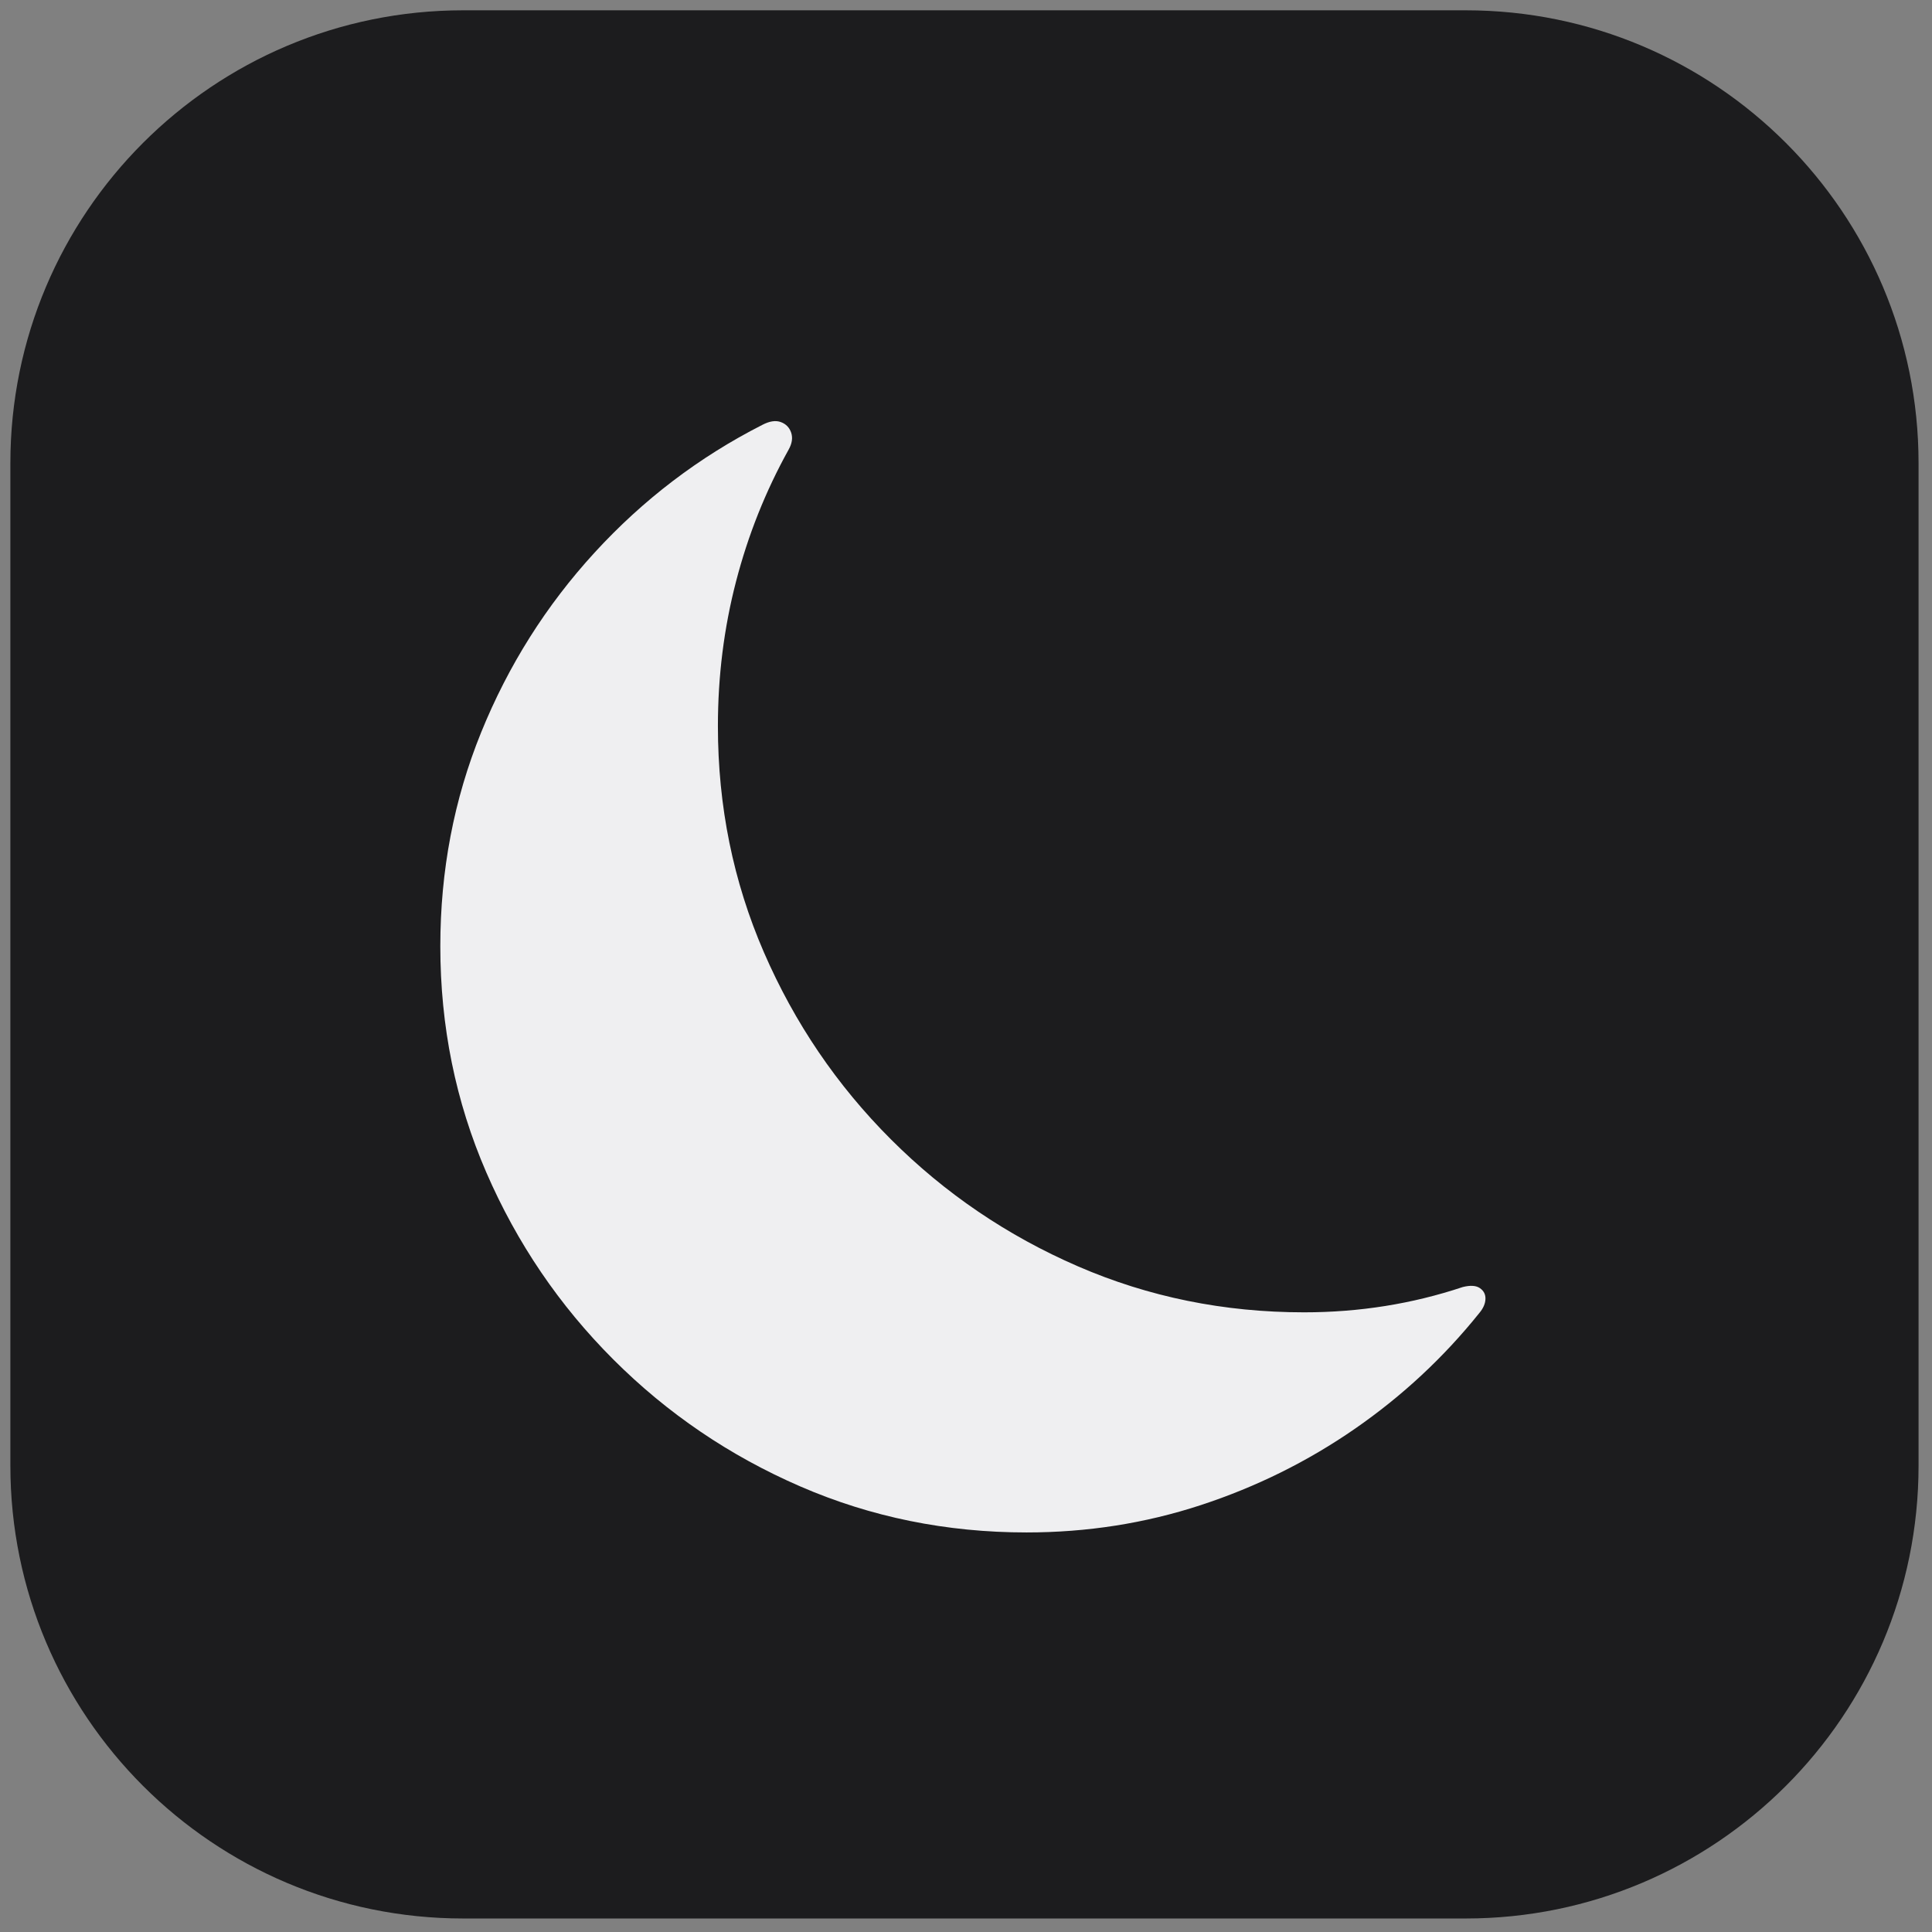 <?xml version="1.0" encoding="UTF-8" standalone="no"?>
<!DOCTYPE svg PUBLIC "-//W3C//DTD SVG 1.1//EN" "http://www.w3.org/Graphics/SVG/1.1/DTD/svg11.dtd">
<!-- Created with Vectornator (http://vectornator.io/) -->
<svg height="100%" stroke-miterlimit="10" style="fill-rule:nonzero;clip-rule:evenodd;stroke-linecap:round;stroke-linejoin:round;" version="1.1" viewBox="0 0 512 512" width="100%" xml:space="preserve" xmlns="http://www.w3.org/2000/svg" xmlns:vectornator="http://vectornator.io" xmlns:xlink="http://www.w3.org/1999/xlink">
<rect x="0" y="0" width="512" height="512" fill="#808080" stroke="none"/>
<defs/>
<g id="Слой-1" vectornator:layerName="Слой 1">
<path d="M2.749 122.731C2.749 56.457 56.474 2.731 122.749 2.731L388.437 2.731C454.711 2.731 508.437 56.457 508.437 122.731L508.437 388.419C508.437 454.694 454.711 508.419 388.437 508.419L122.749 508.419C56.474 508.419 2.749 454.694 2.749 388.419L2.749 122.731Z" fill="#1c1c1e" fill-rule="nonzero" opacity="1" stroke="none" vectornator:layerName="Прямоугольник 1"/>
<path d="M190.253 192.427C190.253 179.227 191.852 166.458 195.051 154.121C198.249 141.785 202.895 130.133 208.987 119.167C209.901 117.542 210.129 116.045 209.672 114.674C209.215 113.303 208.301 112.364 206.931 111.856C205.56 111.348 203.91 111.602 201.981 112.618C185.227 121.147 170.428 132.418 157.583 146.43C144.739 160.442 134.712 176.333 127.502 194.102C120.293 211.871 116.689 230.757 116.689 250.76C116.689 271.982 120.75 291.96 128.873 310.693C136.996 329.427 148.216 345.952 162.533 360.269C176.85 374.586 193.375 385.806 212.109 393.929C230.843 402.052 250.821 406.114 272.042 406.114C288.085 406.114 303.468 403.702 318.191 398.879C332.914 394.056 346.546 387.304 359.086 378.622C371.626 369.941 382.617 359.711 392.06 347.932C393.076 346.714 393.609 345.496 393.659 344.277C393.71 343.059 393.228 342.094 392.212 341.383C391.197 340.672 389.674 340.571 387.643 341.079C380.942 343.312 374.088 344.988 367.082 346.105C360.076 347.222 352.917 347.78 345.606 347.78C324.385 347.78 304.407 343.719 285.674 335.596C266.94 327.473 250.414 316.253 236.098 301.936C221.781 287.619 210.561 271.093 202.438 252.36C194.315 233.626 190.253 213.648 190.253 192.427Z" fill="#efeff1" opacity="1" stroke="none" vectornator:layerName="Текст 1"/>
</g>
<g id="Слой-1-скопировать" vectornator:layerName="Слой 1 скопировать" visibility="hidden">
<path d="M2.749 122.731C2.749 56.457 56.474 2.731 122.749 2.731L388.437 2.731C454.711 2.731 508.437 56.457 508.437 122.731L508.437 388.419C508.437 454.694 454.711 508.419 388.437 508.419L122.749 508.419C56.474 508.419 2.749 454.694 2.749 388.419L2.749 122.731Z" fill="#f7f7f8" fill-rule="nonzero" opacity="1" stroke="none" vectornator:layerName="Прямоугольник 1"/>
<path d="M268.762 124.919C268.762 121.767 267.623 119.074 265.346 116.841C263.069 114.608 260.355 113.491 257.202 113.491C254.137 113.491 251.466 114.608 249.189 116.841C246.912 119.074 245.774 121.767 245.774 124.919L245.774 152.505C245.774 155.658 246.912 158.35 249.189 160.584C251.466 162.817 254.137 163.933 257.202 163.933C260.355 163.933 263.069 162.817 265.346 160.584C267.623 158.35 268.762 155.658 268.762 152.505L268.762 124.919ZM268.762 359.528C268.762 356.375 267.623 353.682 265.346 351.449C263.069 349.216 260.355 348.099 257.202 348.099C254.137 348.099 251.466 349.216 249.189 351.449C246.912 353.682 245.774 356.375 245.774 359.528L245.774 387.113C245.774 390.266 246.912 392.959 249.189 395.192C251.466 397.425 254.137 398.542 257.202 398.542C260.355 398.542 263.069 397.425 265.346 395.192C267.623 392.959 268.762 390.266 268.762 387.113L268.762 359.528ZM387.905 267.445C391.057 267.445 393.772 266.328 396.049 264.095C398.326 261.862 399.464 259.169 399.464 256.016C399.464 252.951 398.326 250.28 396.049 248.003C393.772 245.726 391.057 244.588 387.905 244.588L360.451 244.588C357.386 244.588 354.715 245.726 352.438 248.003C350.161 250.28 349.022 252.951 349.022 256.016C349.022 259.169 350.161 261.862 352.438 264.095C354.715 266.328 357.386 267.445 360.451 267.445L387.905 267.445ZM126.499 244.588C123.434 244.588 120.763 245.726 118.486 248.003C116.209 250.28 115.071 252.951 115.071 256.016C115.071 259.169 116.209 261.862 118.486 264.095C120.763 266.328 123.434 267.445 126.499 267.445L153.953 267.445C157.106 267.445 159.821 266.328 162.098 264.095C164.374 261.862 165.513 259.169 165.513 256.016C165.513 252.951 164.374 250.28 162.098 248.003C159.821 245.726 157.106 244.588 153.953 244.588L126.499 244.588ZM176.022 191.125C178.211 193.314 180.904 194.409 184.1 194.409C187.297 194.409 189.99 193.314 192.179 191.125C194.368 189.023 195.485 186.352 195.529 183.112C195.572 179.872 194.5 177.157 192.31 174.967L172.738 155.263C170.636 153.162 167.987 152.089 164.79 152.045C161.594 152.001 158.857 153.074 156.58 155.263C154.391 157.453 153.296 160.168 153.296 163.408C153.296 166.648 154.347 169.319 156.449 171.421L176.022 191.125ZM322.094 174.967C319.904 177.157 318.81 179.85 318.81 183.046C318.81 186.242 319.904 188.935 322.094 191.125C324.283 193.314 326.976 194.431 330.172 194.474C333.369 194.518 336.105 193.402 338.382 191.125L357.955 171.552C360.144 169.363 361.239 166.648 361.239 163.408C361.239 160.168 360.144 157.453 357.955 155.263C355.765 153.074 353.094 151.98 349.942 151.98C346.789 151.98 344.118 153.074 341.929 155.263L322.094 174.967ZM338.251 321.039C336.061 318.85 333.369 317.755 330.172 317.755C326.976 317.755 324.283 318.85 322.094 321.039C319.904 323.229 318.81 325.922 318.81 329.118C318.81 332.314 319.904 335.007 322.094 337.197L341.929 356.901C344.118 359.09 346.789 360.163 349.942 360.119C353.094 360.075 355.765 358.958 357.955 356.769C360.144 354.58 361.239 351.887 361.239 348.691C361.239 345.494 360.144 342.801 357.955 340.612L338.251 321.039ZM156.449 340.481C154.26 342.67 153.165 345.363 153.165 348.559C153.165 351.756 154.216 354.448 156.318 356.638C158.507 358.827 161.222 359.944 164.462 359.987C167.702 360.031 170.417 358.958 172.606 356.769L192.179 337.197C194.368 335.007 195.485 332.314 195.529 329.118C195.572 325.922 194.5 323.229 192.31 321.039C190.121 318.85 187.406 317.755 184.166 317.755C180.926 317.755 178.211 318.85 176.022 321.039L156.449 340.481ZM257.202 189.023C248.007 189.023 239.381 190.774 231.324 194.277C223.267 197.78 216.152 202.597 209.978 208.727C203.804 214.857 198.966 221.972 195.463 230.073C191.96 238.173 190.208 246.821 190.208 256.016C190.208 265.212 191.96 273.859 195.463 281.96C198.966 290.06 203.804 297.198 209.978 303.371C216.152 309.545 223.267 314.384 231.324 317.887C239.381 321.39 248.007 323.141 257.202 323.141C266.31 323.141 274.914 321.39 283.014 317.887C291.115 314.384 298.23 309.545 304.36 303.371C310.49 297.198 315.307 290.06 318.81 281.96C322.312 273.859 324.064 265.212 324.064 256.016C324.064 246.821 322.312 238.173 318.81 230.073C315.307 221.972 310.49 214.857 304.36 208.727C298.23 202.597 291.115 197.78 283.014 194.277C274.914 190.774 266.31 189.023 257.202 189.023Z" fill="#10100e" opacity="1" stroke="none" vectornator:layerName="Текст 2"/>
</g>
</svg>
